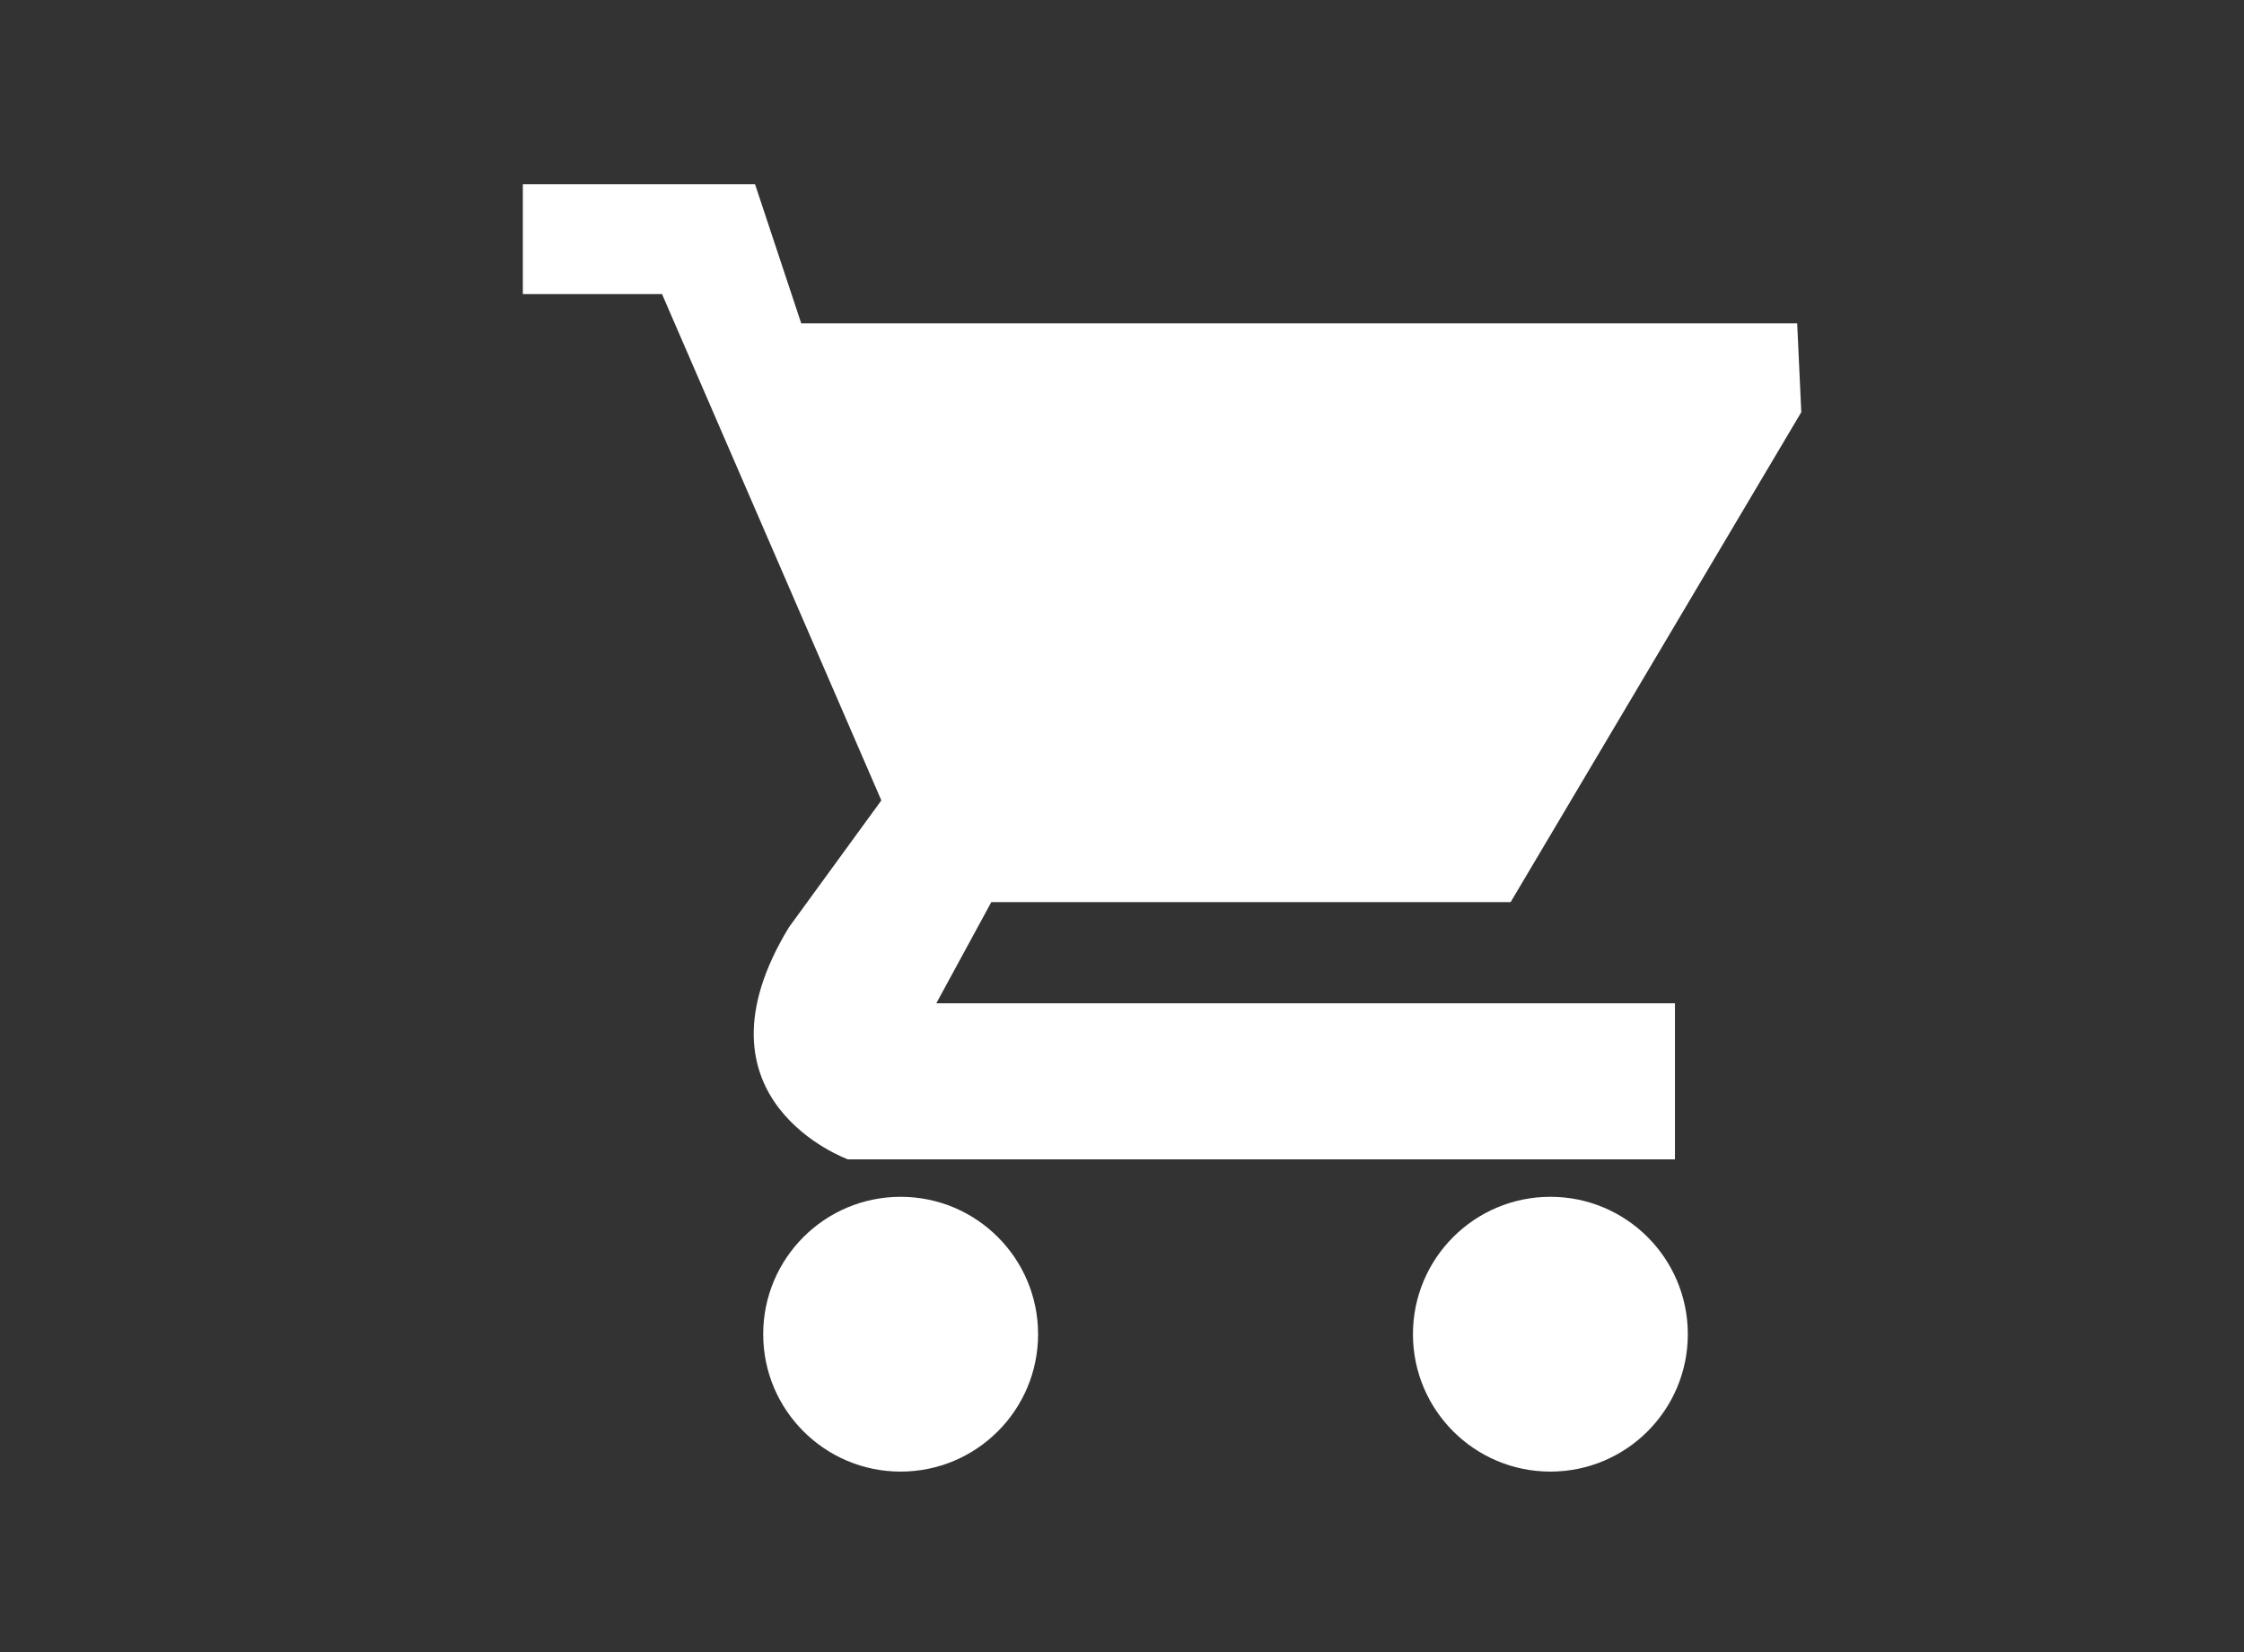 <svg version="1.1" id="Шар_1" xmlns="http://www.w3.org/2000/svg" x="0" y="0" viewBox="0 0 383.7 282.6" xml:space="preserve"><rect x="0" y="0" width="383.7" height="282.6" fill="#333333" stroke="none"/><style>.st0{fill:#fff}</style><path class="st0" d="M134.9 158.6c-18 29.6 10.1 39.7 10.1 39.7h141.4v-26.7H160.1l9.4-17.3h88.8L308 70.5l-.7-15.2H137l-7.9-23.8H89.4v18.8h23.8l37.5 86.6-15.8 21.7z"/><circle class="st0" cx="154" cy="228.2" r="23.5"/><circle class="st0" cx="265.1" cy="228.2" r="23.5"/></svg>
